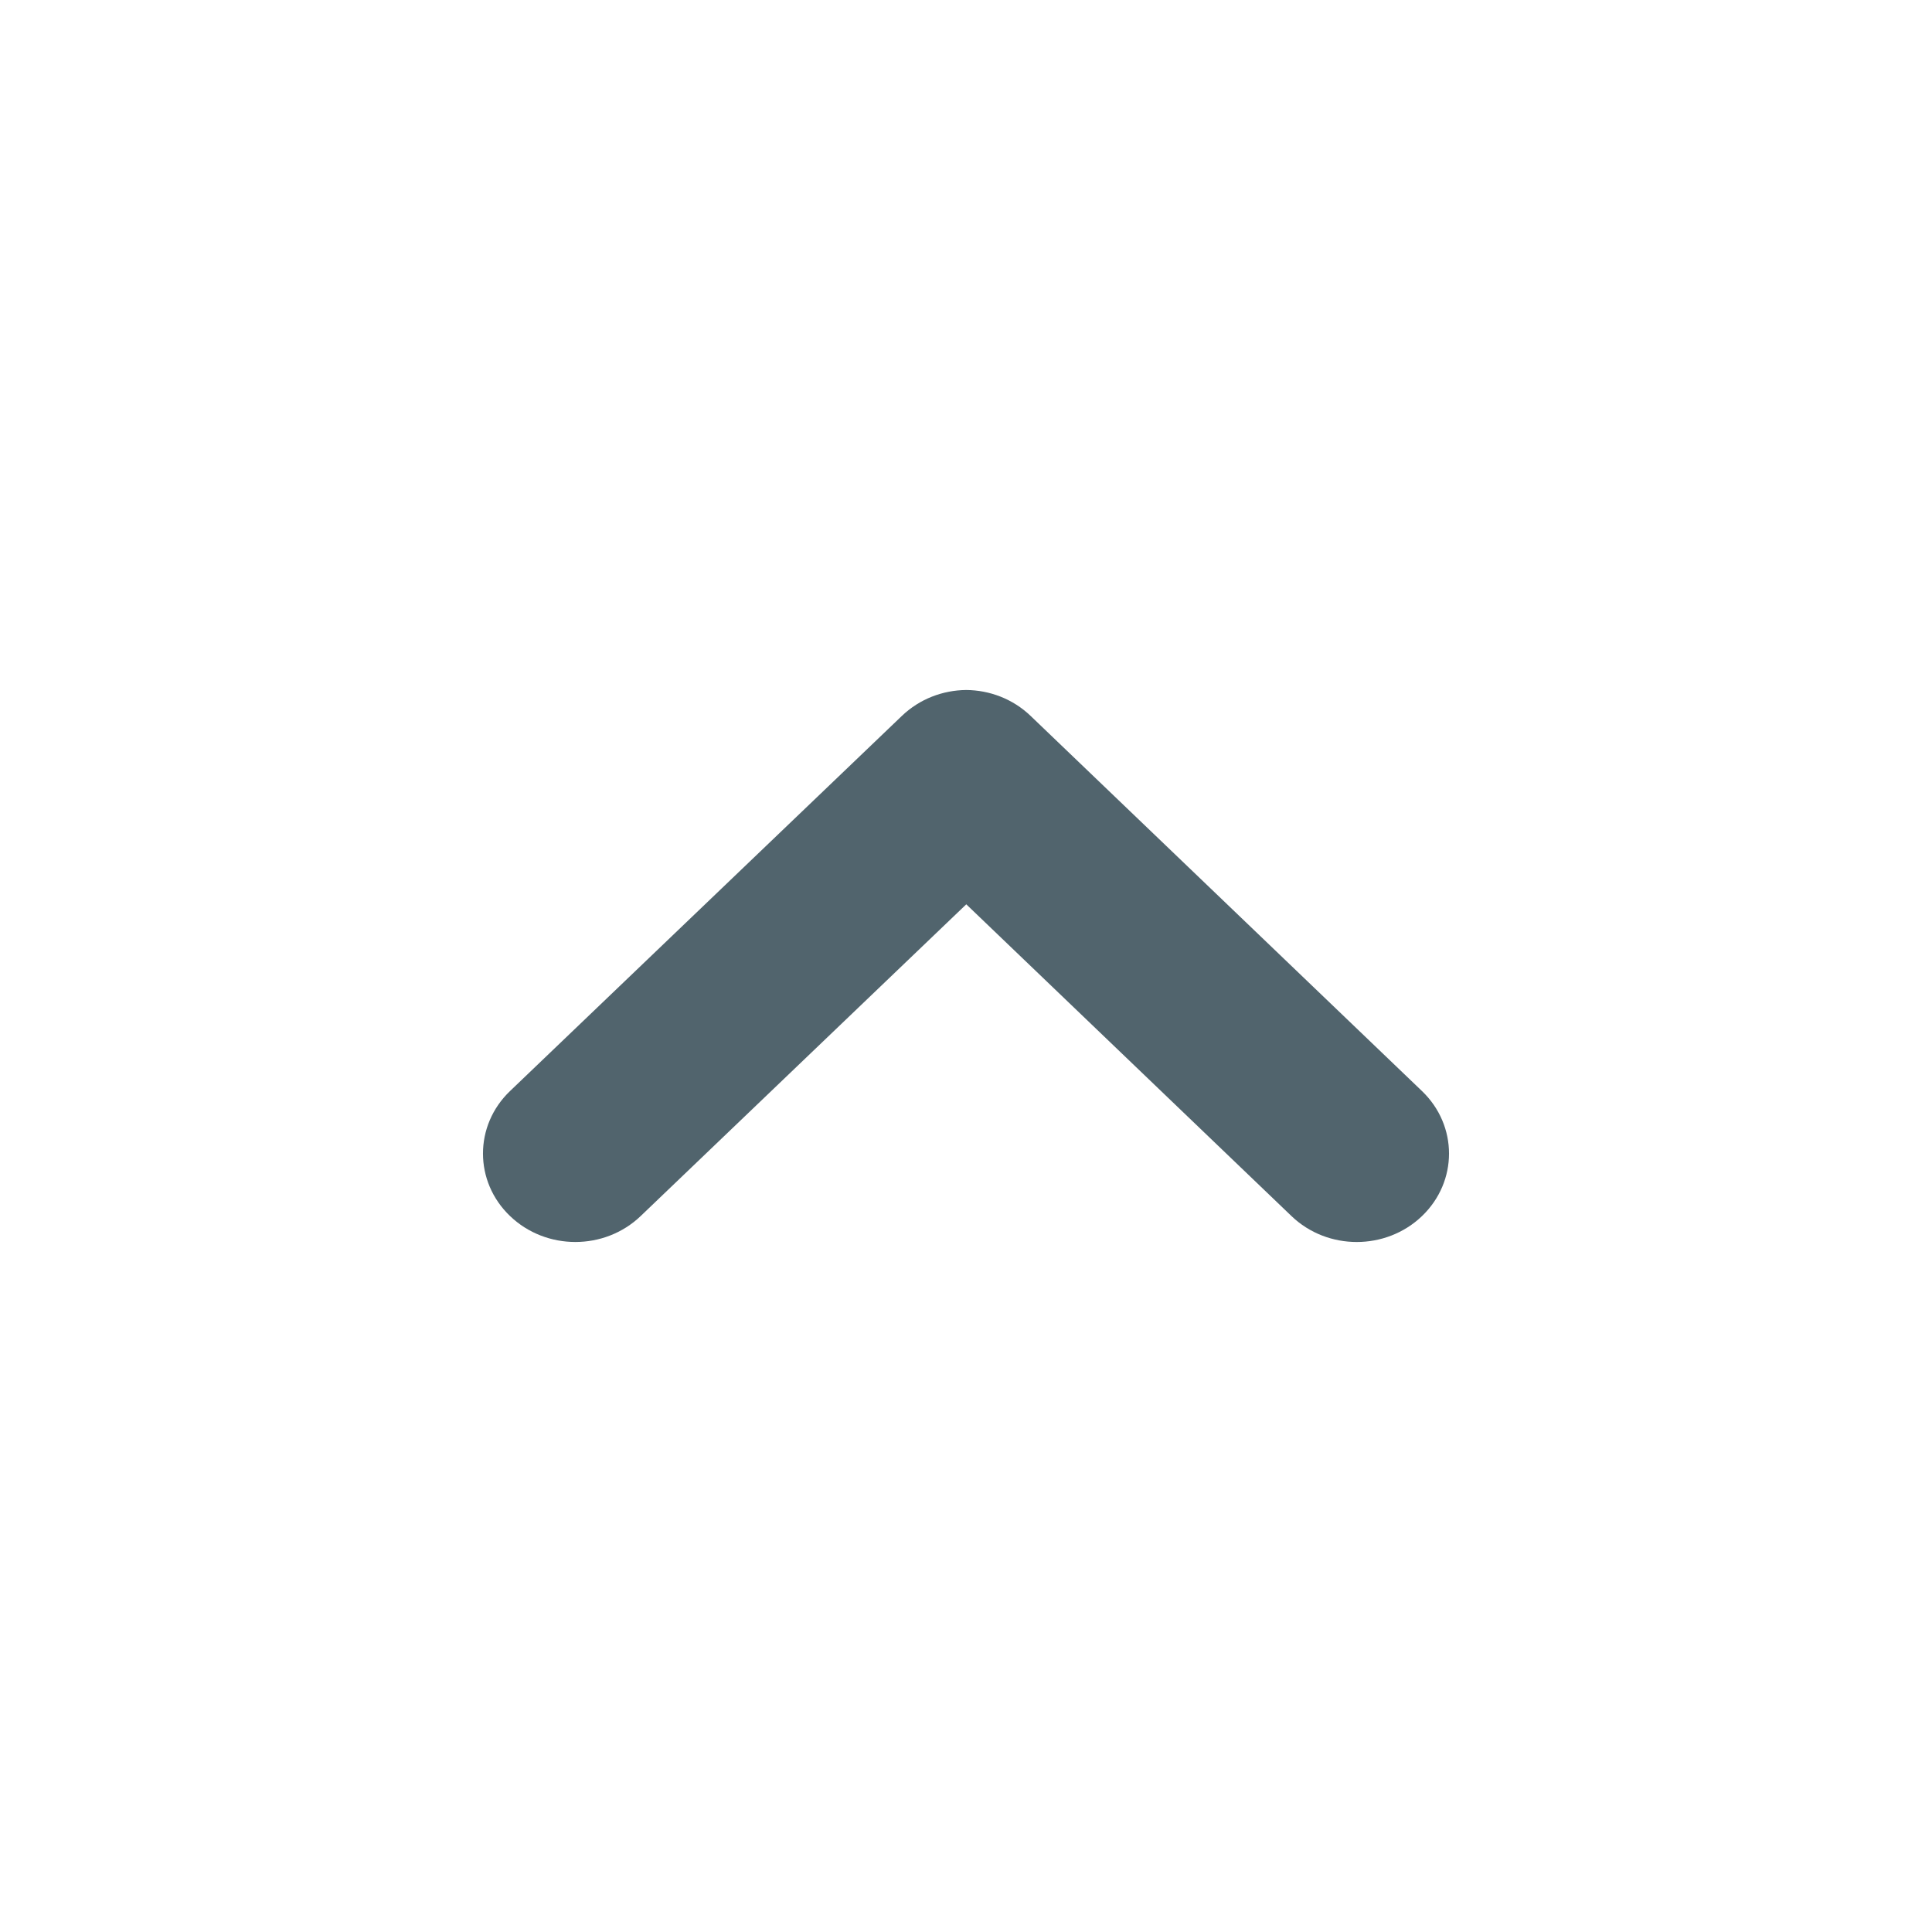<svg width="28" height="28" viewBox="0 0 28 28" fill="none" xmlns="http://www.w3.org/2000/svg">
<path d="M14.936 10.375C14.678 10.128 14.342 10.003 14.004 10C13.666 10.003 13.329 10.128 13.071 10.375L7.392 15.812C6.869 16.312 6.869 17.124 7.392 17.624C7.915 18.125 8.762 18.125 9.285 17.624L14.004 13.106L18.718 17.625C19.24 18.125 20.086 18.125 20.608 17.625C21.131 17.124 21.131 16.313 20.608 15.812L14.936 10.375Z" fill="#51646D"/>
</svg>
